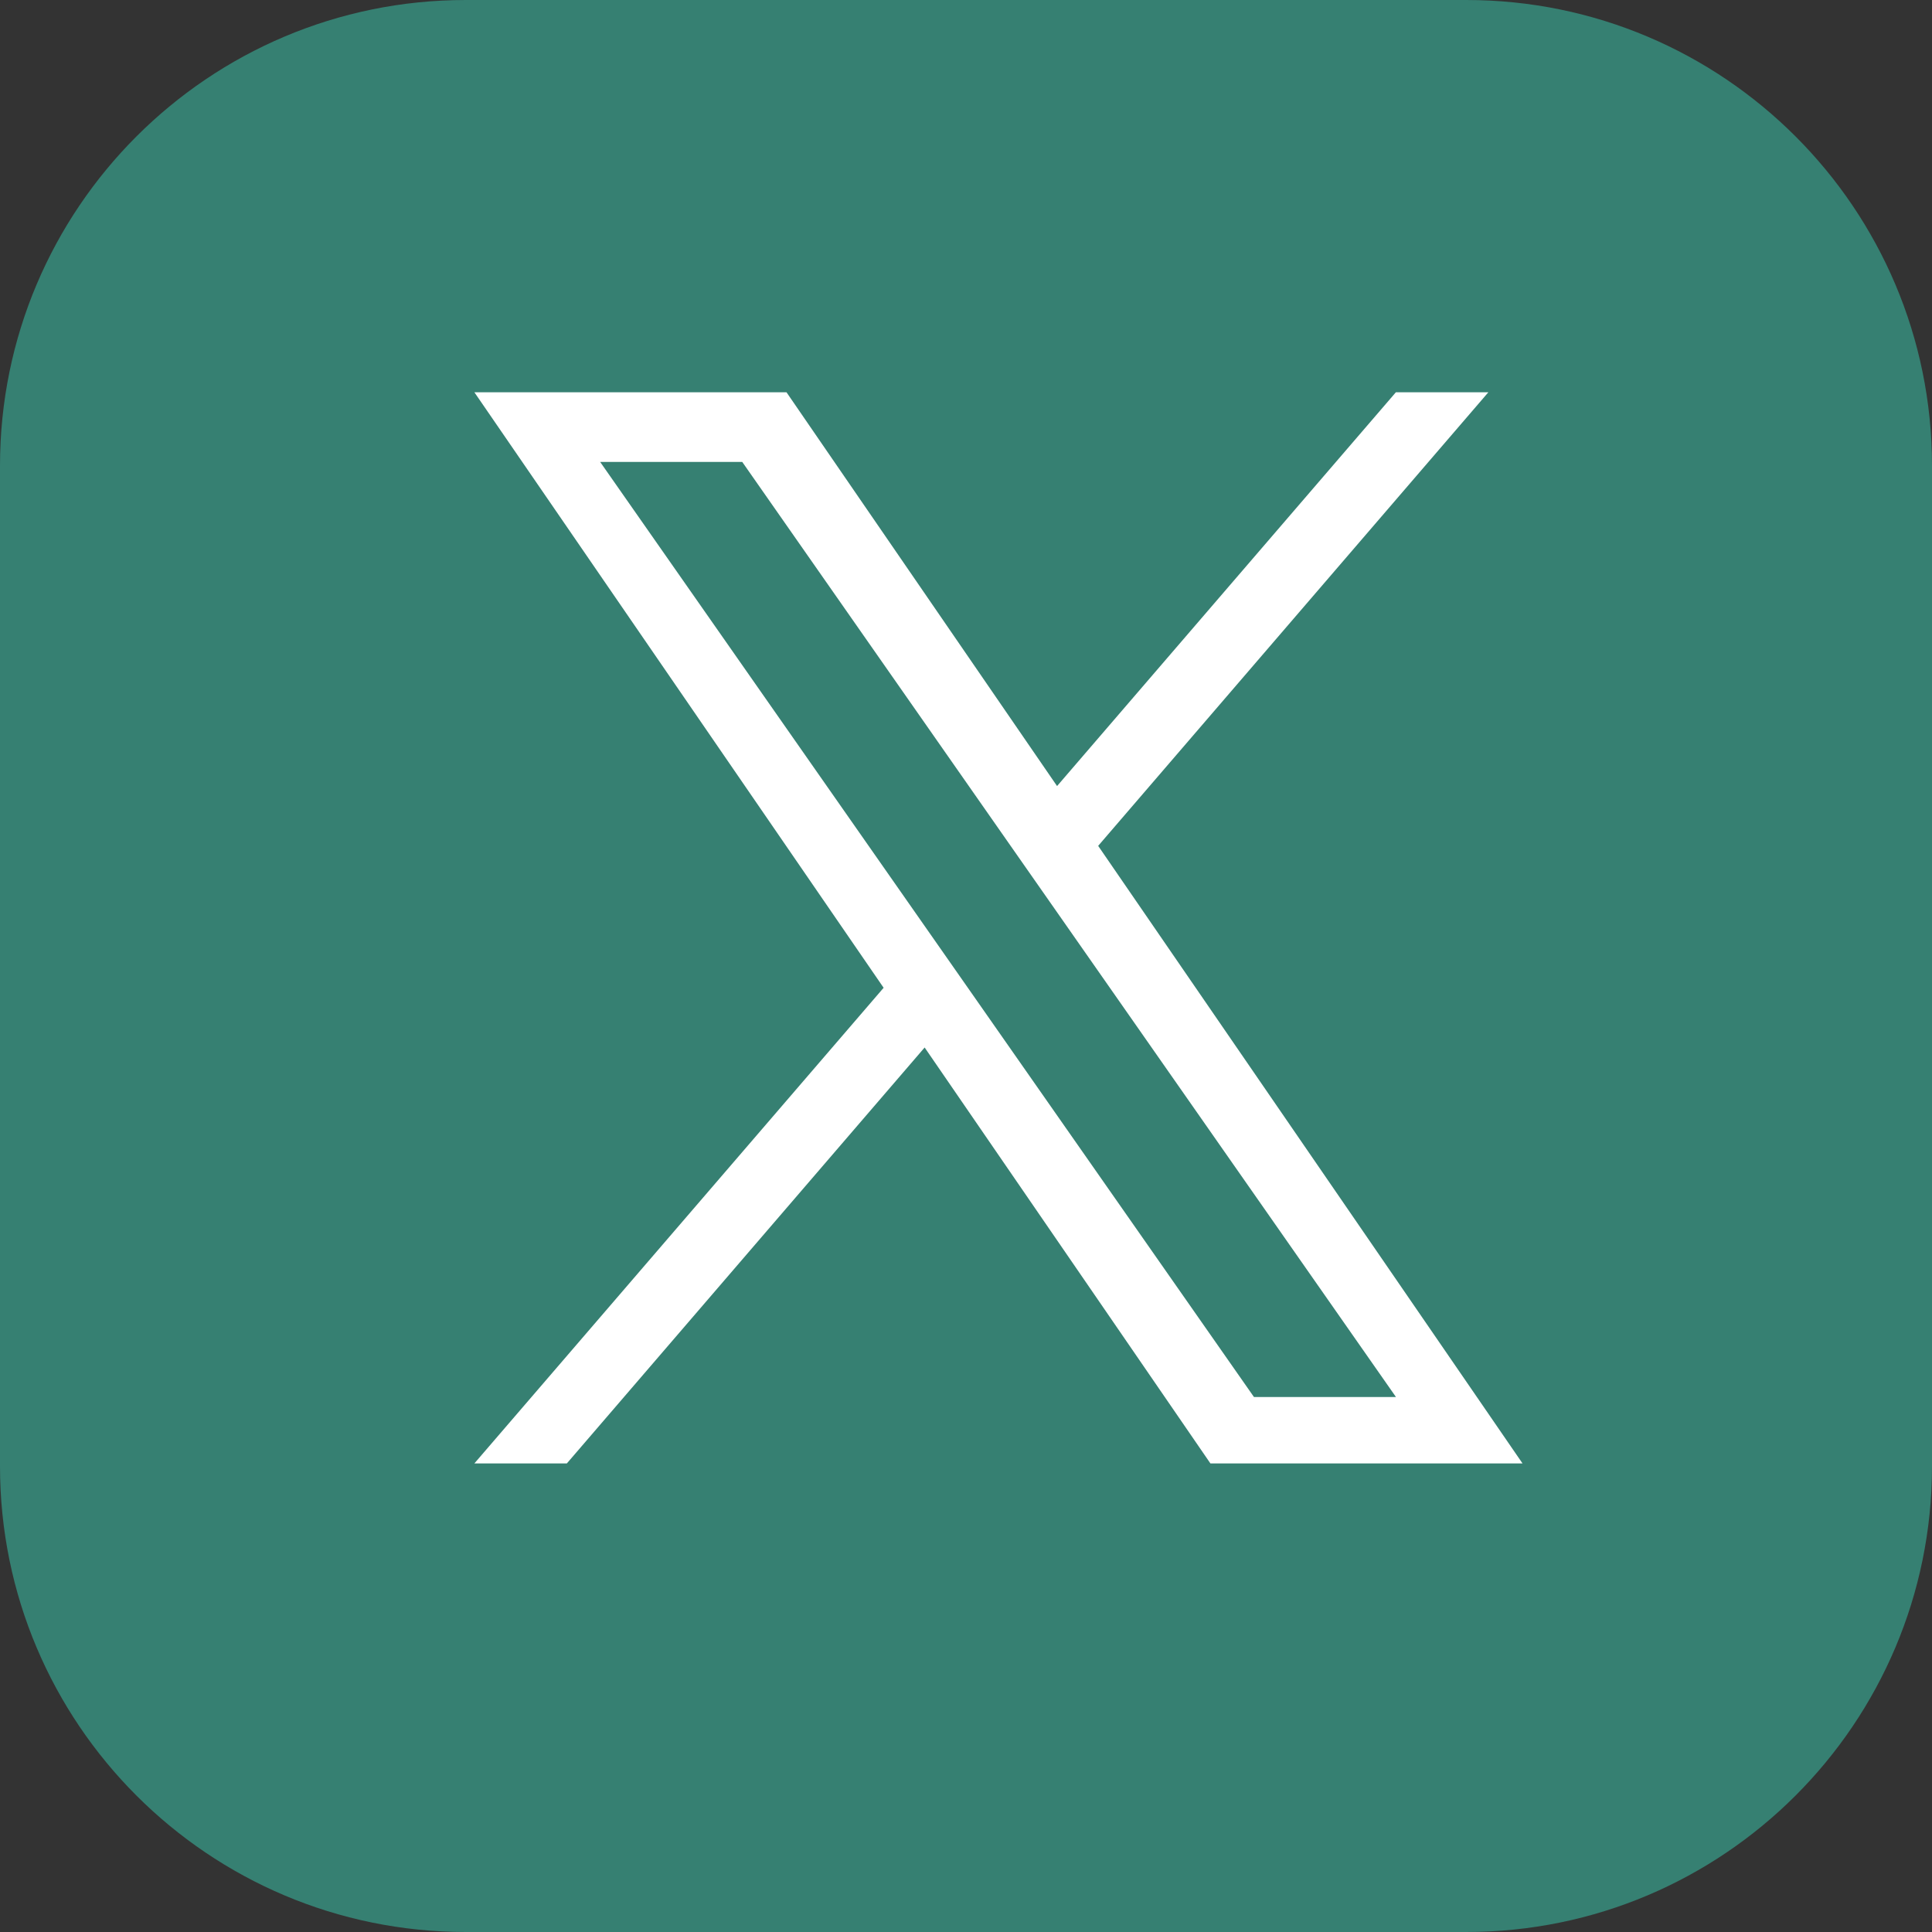 <svg width="22" height="22" viewBox="0 0 22 22" fill="none" xmlns="http://www.w3.org/2000/svg">
<rect x="0" y="0" width="22" height="22" fill="#333333" stroke="none"/>
<path d="M0 5.304C0 2.375 2.375 0 5.304 0H16.696C19.625 0 22 2.375 22 5.304V16.696C22 19.625 19.625 22 16.696 22H5.304C2.375 22 0 19.625 0 16.696V5.304Z" fill="#368072"/>
<path d="M12.505 9.632L16.948 4.467H15.895L12.037 8.951L8.956 4.467H5.402L10.062 11.248L5.402 16.664H6.455L10.529 11.928L13.783 16.664H17.337L12.505 9.632H12.505ZM11.063 11.308L10.591 10.633L6.834 5.26H8.452L11.483 9.596L11.955 10.271L15.896 15.908H14.279L11.063 11.308V11.308Z" fill="white"/>
</svg>
